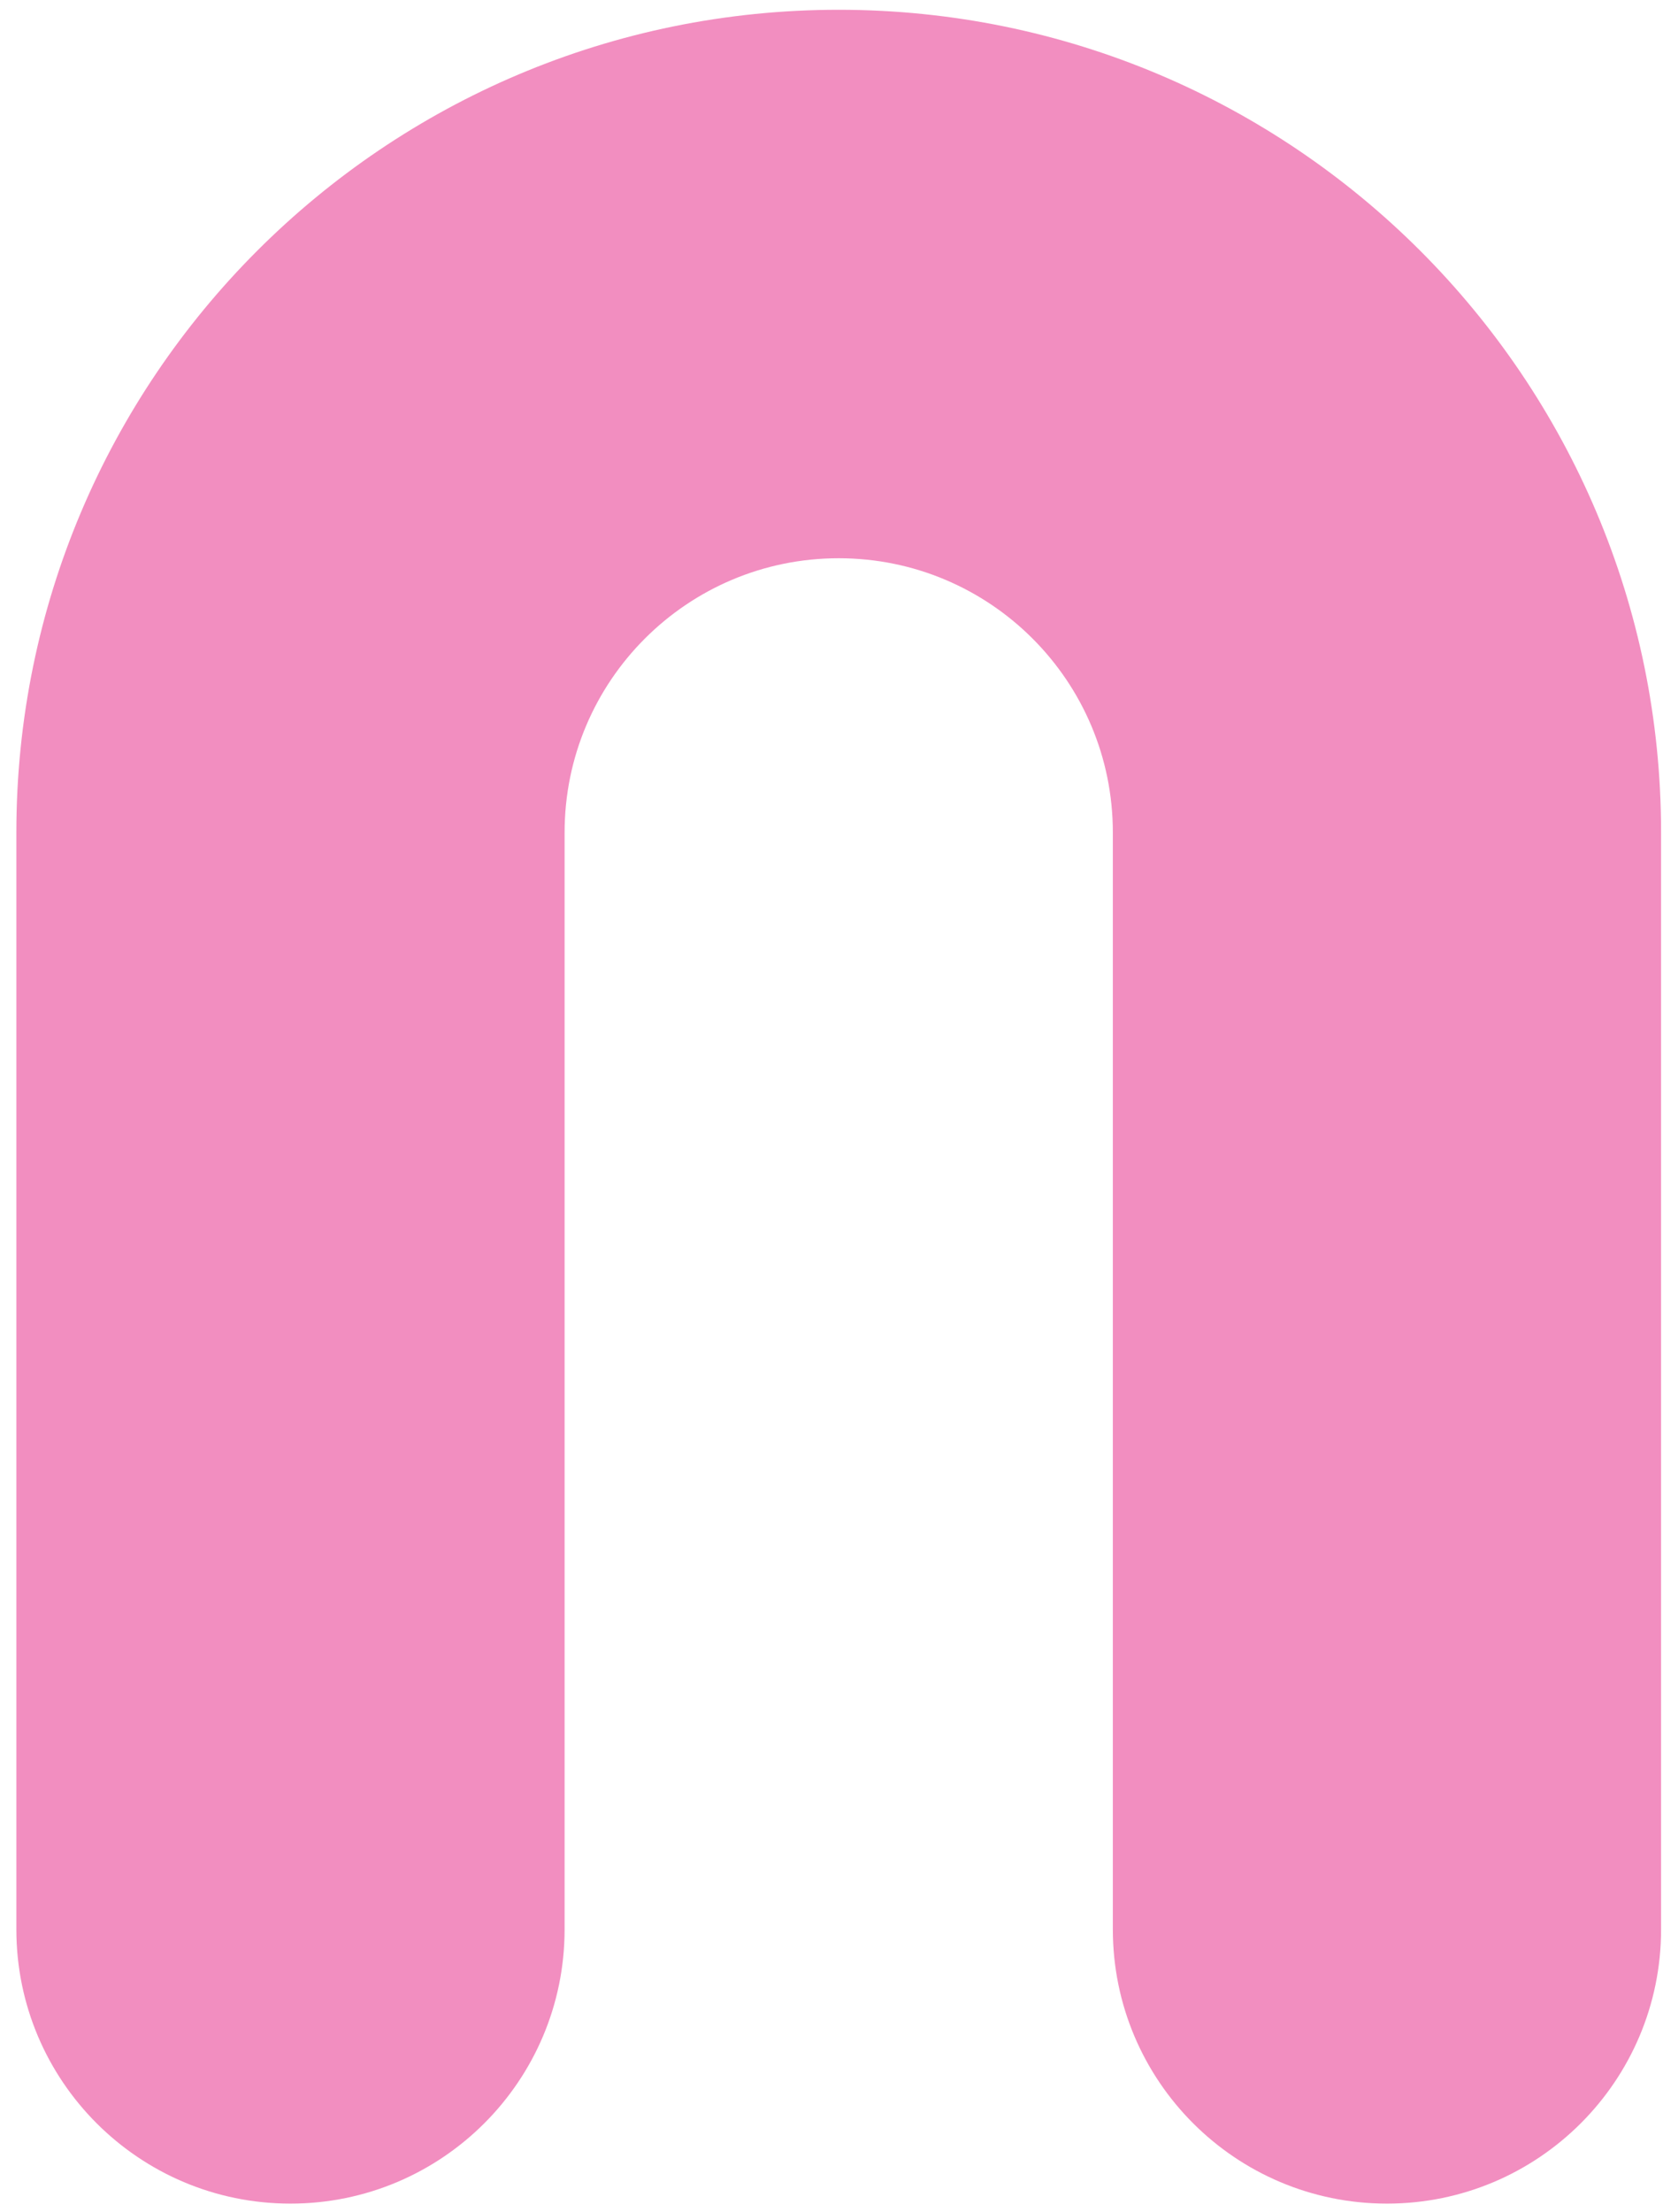 <svg width="91" height="121" viewBox="0 0 91 121" fill="none" xmlns="http://www.w3.org/2000/svg">
<path d="M30.895 45.535V105.535C30.895 113.819 24.179 120.535 15.895 120.535C7.61 120.535 0.895 113.819 0.895 105.535V45.535C0.895 20.682 21.042 0.535 45.895 0.535C70.748 0.535 90.895 20.682 90.895 45.535V105.535C90.895 113.819 84.179 120.535 75.895 120.535C67.611 120.535 60.895 113.819 60.895 105.535V45.535C60.895 37.251 54.179 30.535 45.895 30.535C37.611 30.535 30.895 37.251 30.895 45.535Z" fill="#F28EC0"/>
</svg>
